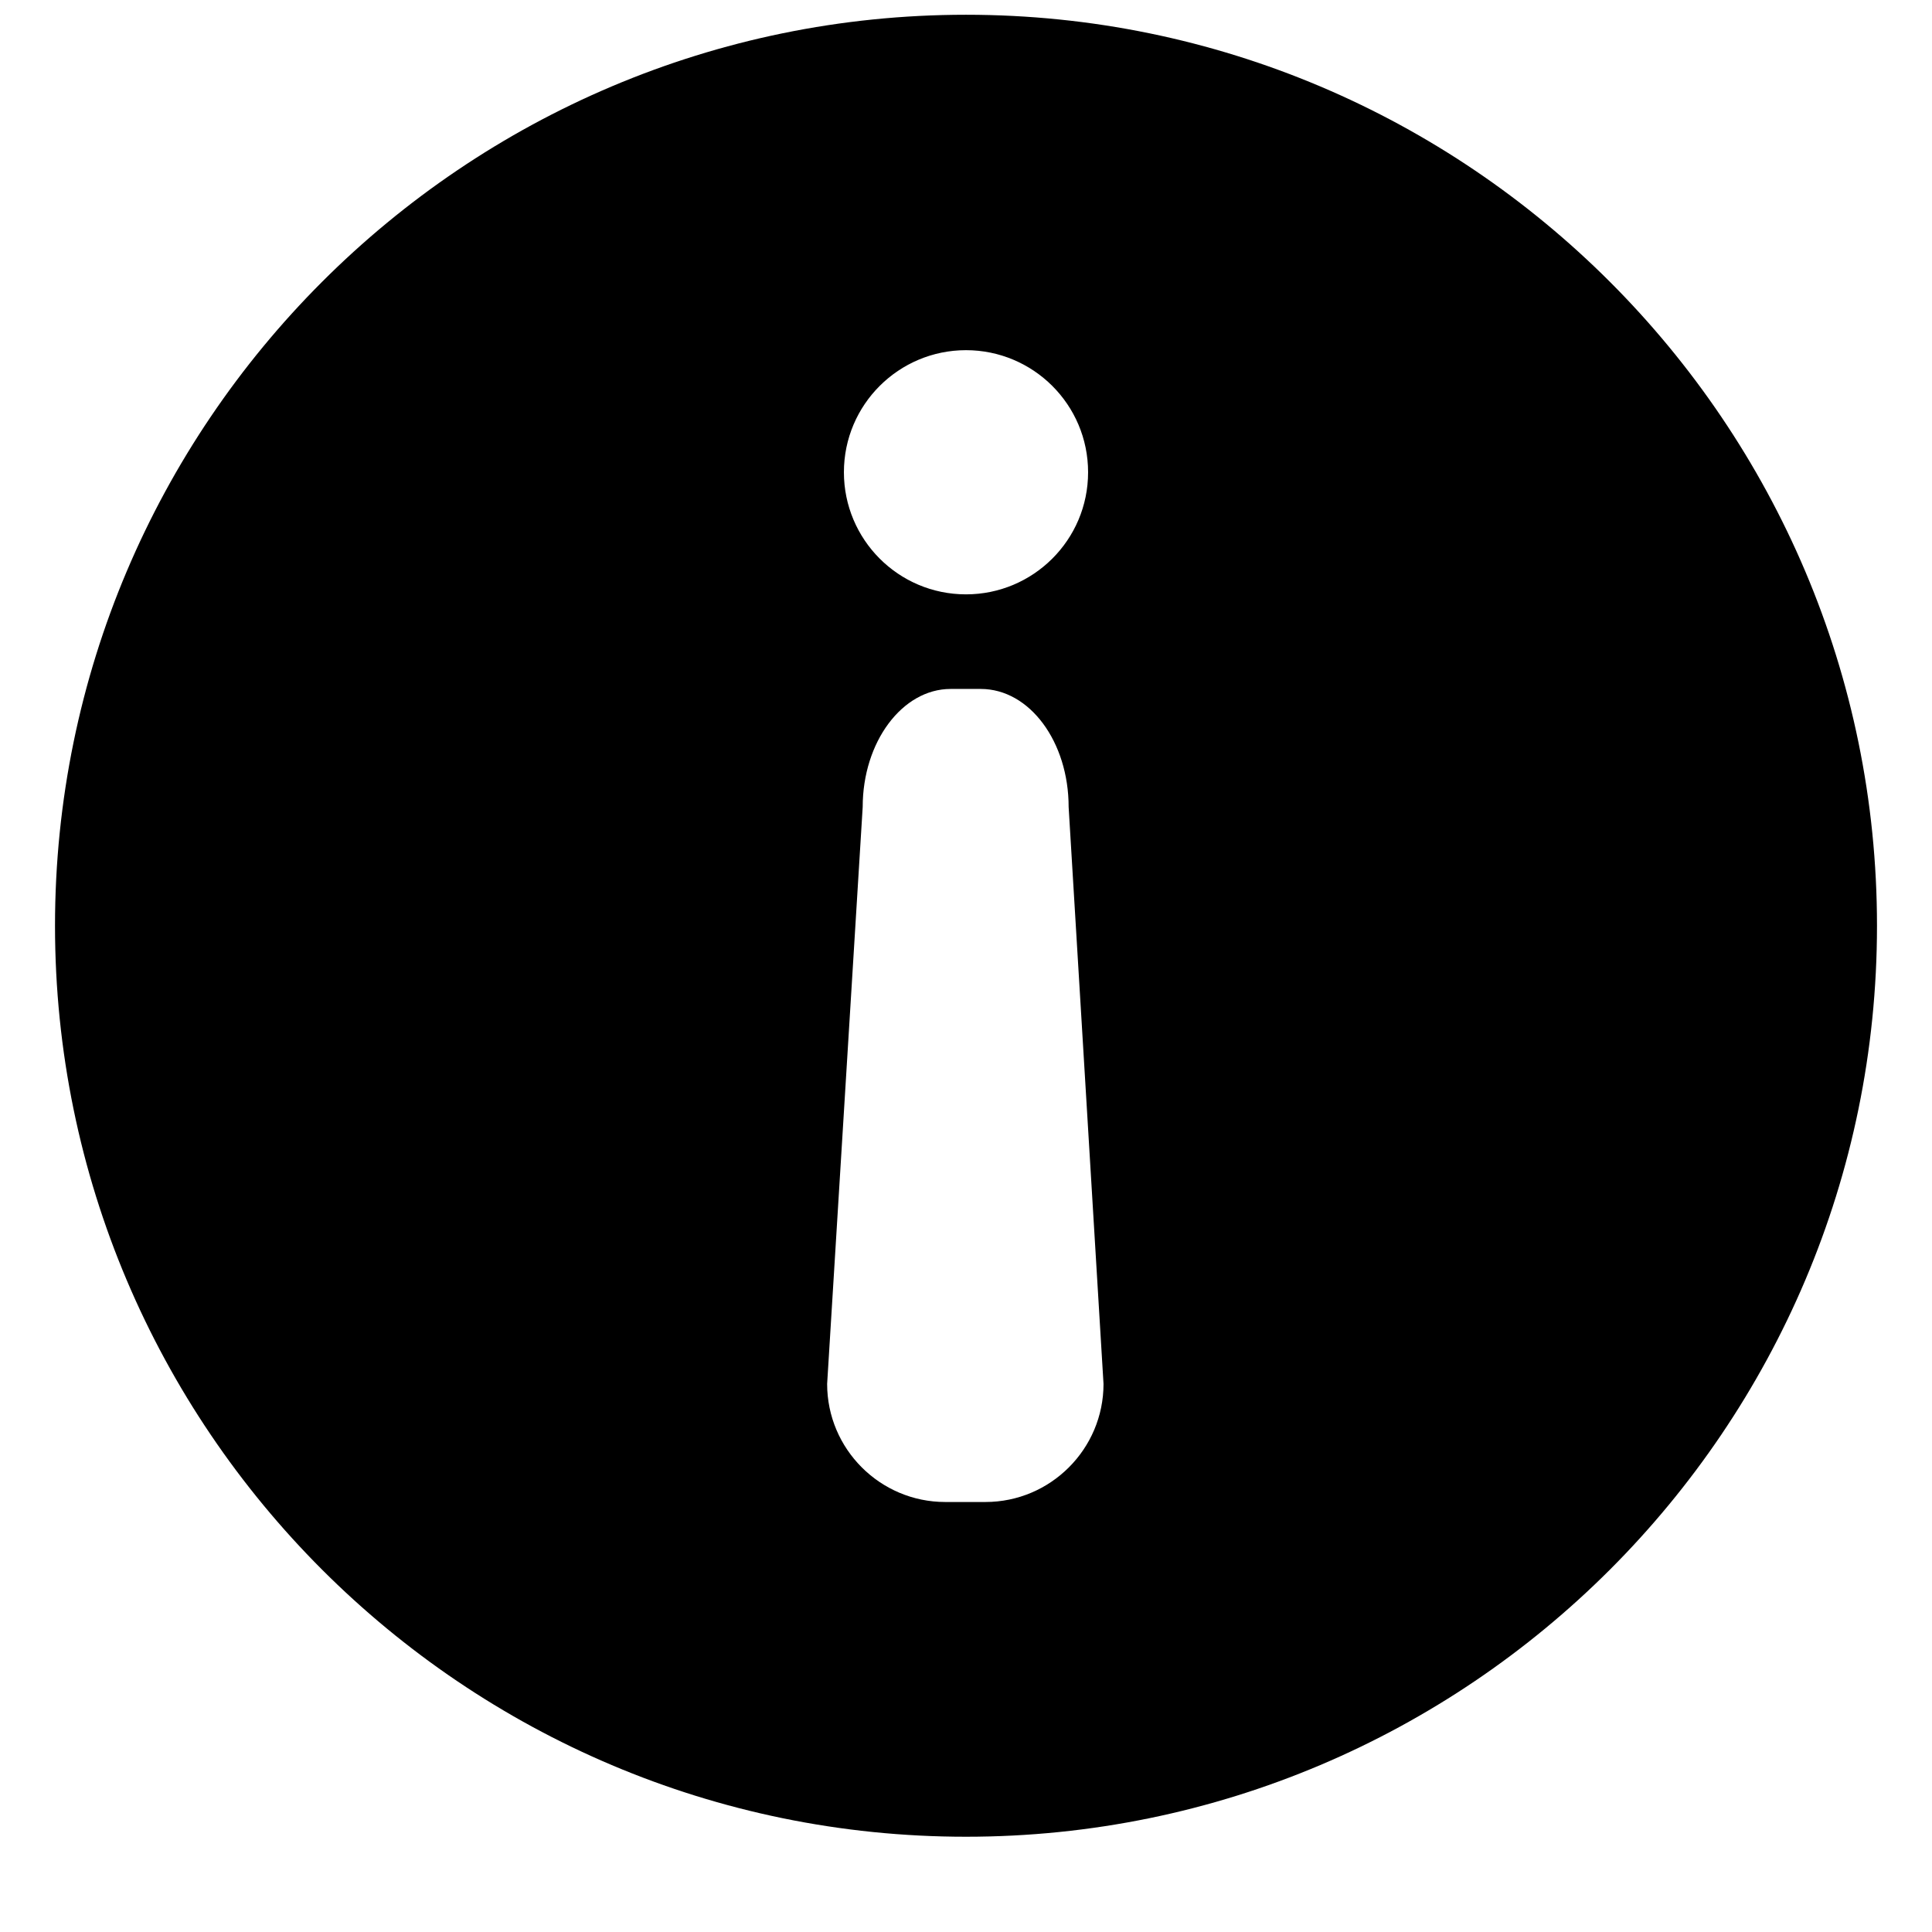 <!-- warning-circle icon -->
<svg xmlns="http://www.w3.org/2000/svg" viewBox="0 -64 1024 1024">
  <path d="M512 909.511c-266.311 0-482.844-216.533-482.844-482.844s216.533-482.844 482.844-482.844c266.311 0 482.844 216.533 482.844 482.844s-216.533 482.844-482.844 482.844zM512 121.6c-35.556 0-64.711 28.8-64.711 64.711 0 35.556 28.8 64.711 64.711 64.711 35.556 0 64.711-28.8 64.711-64.711s-29.156-64.711-64.711-64.711zM566.4 363.734c0-34.489-20.622-62.578-46.578-62.578h-16c-25.6 0-46.578 28.089-46.578 62.578l-18.844 305.778c0 34.489 28.089 62.578 62.578 62.578h21.333c34.489 0 62.578-28.089 62.578-62.578l-18.489-305.778z"/>
</svg>
